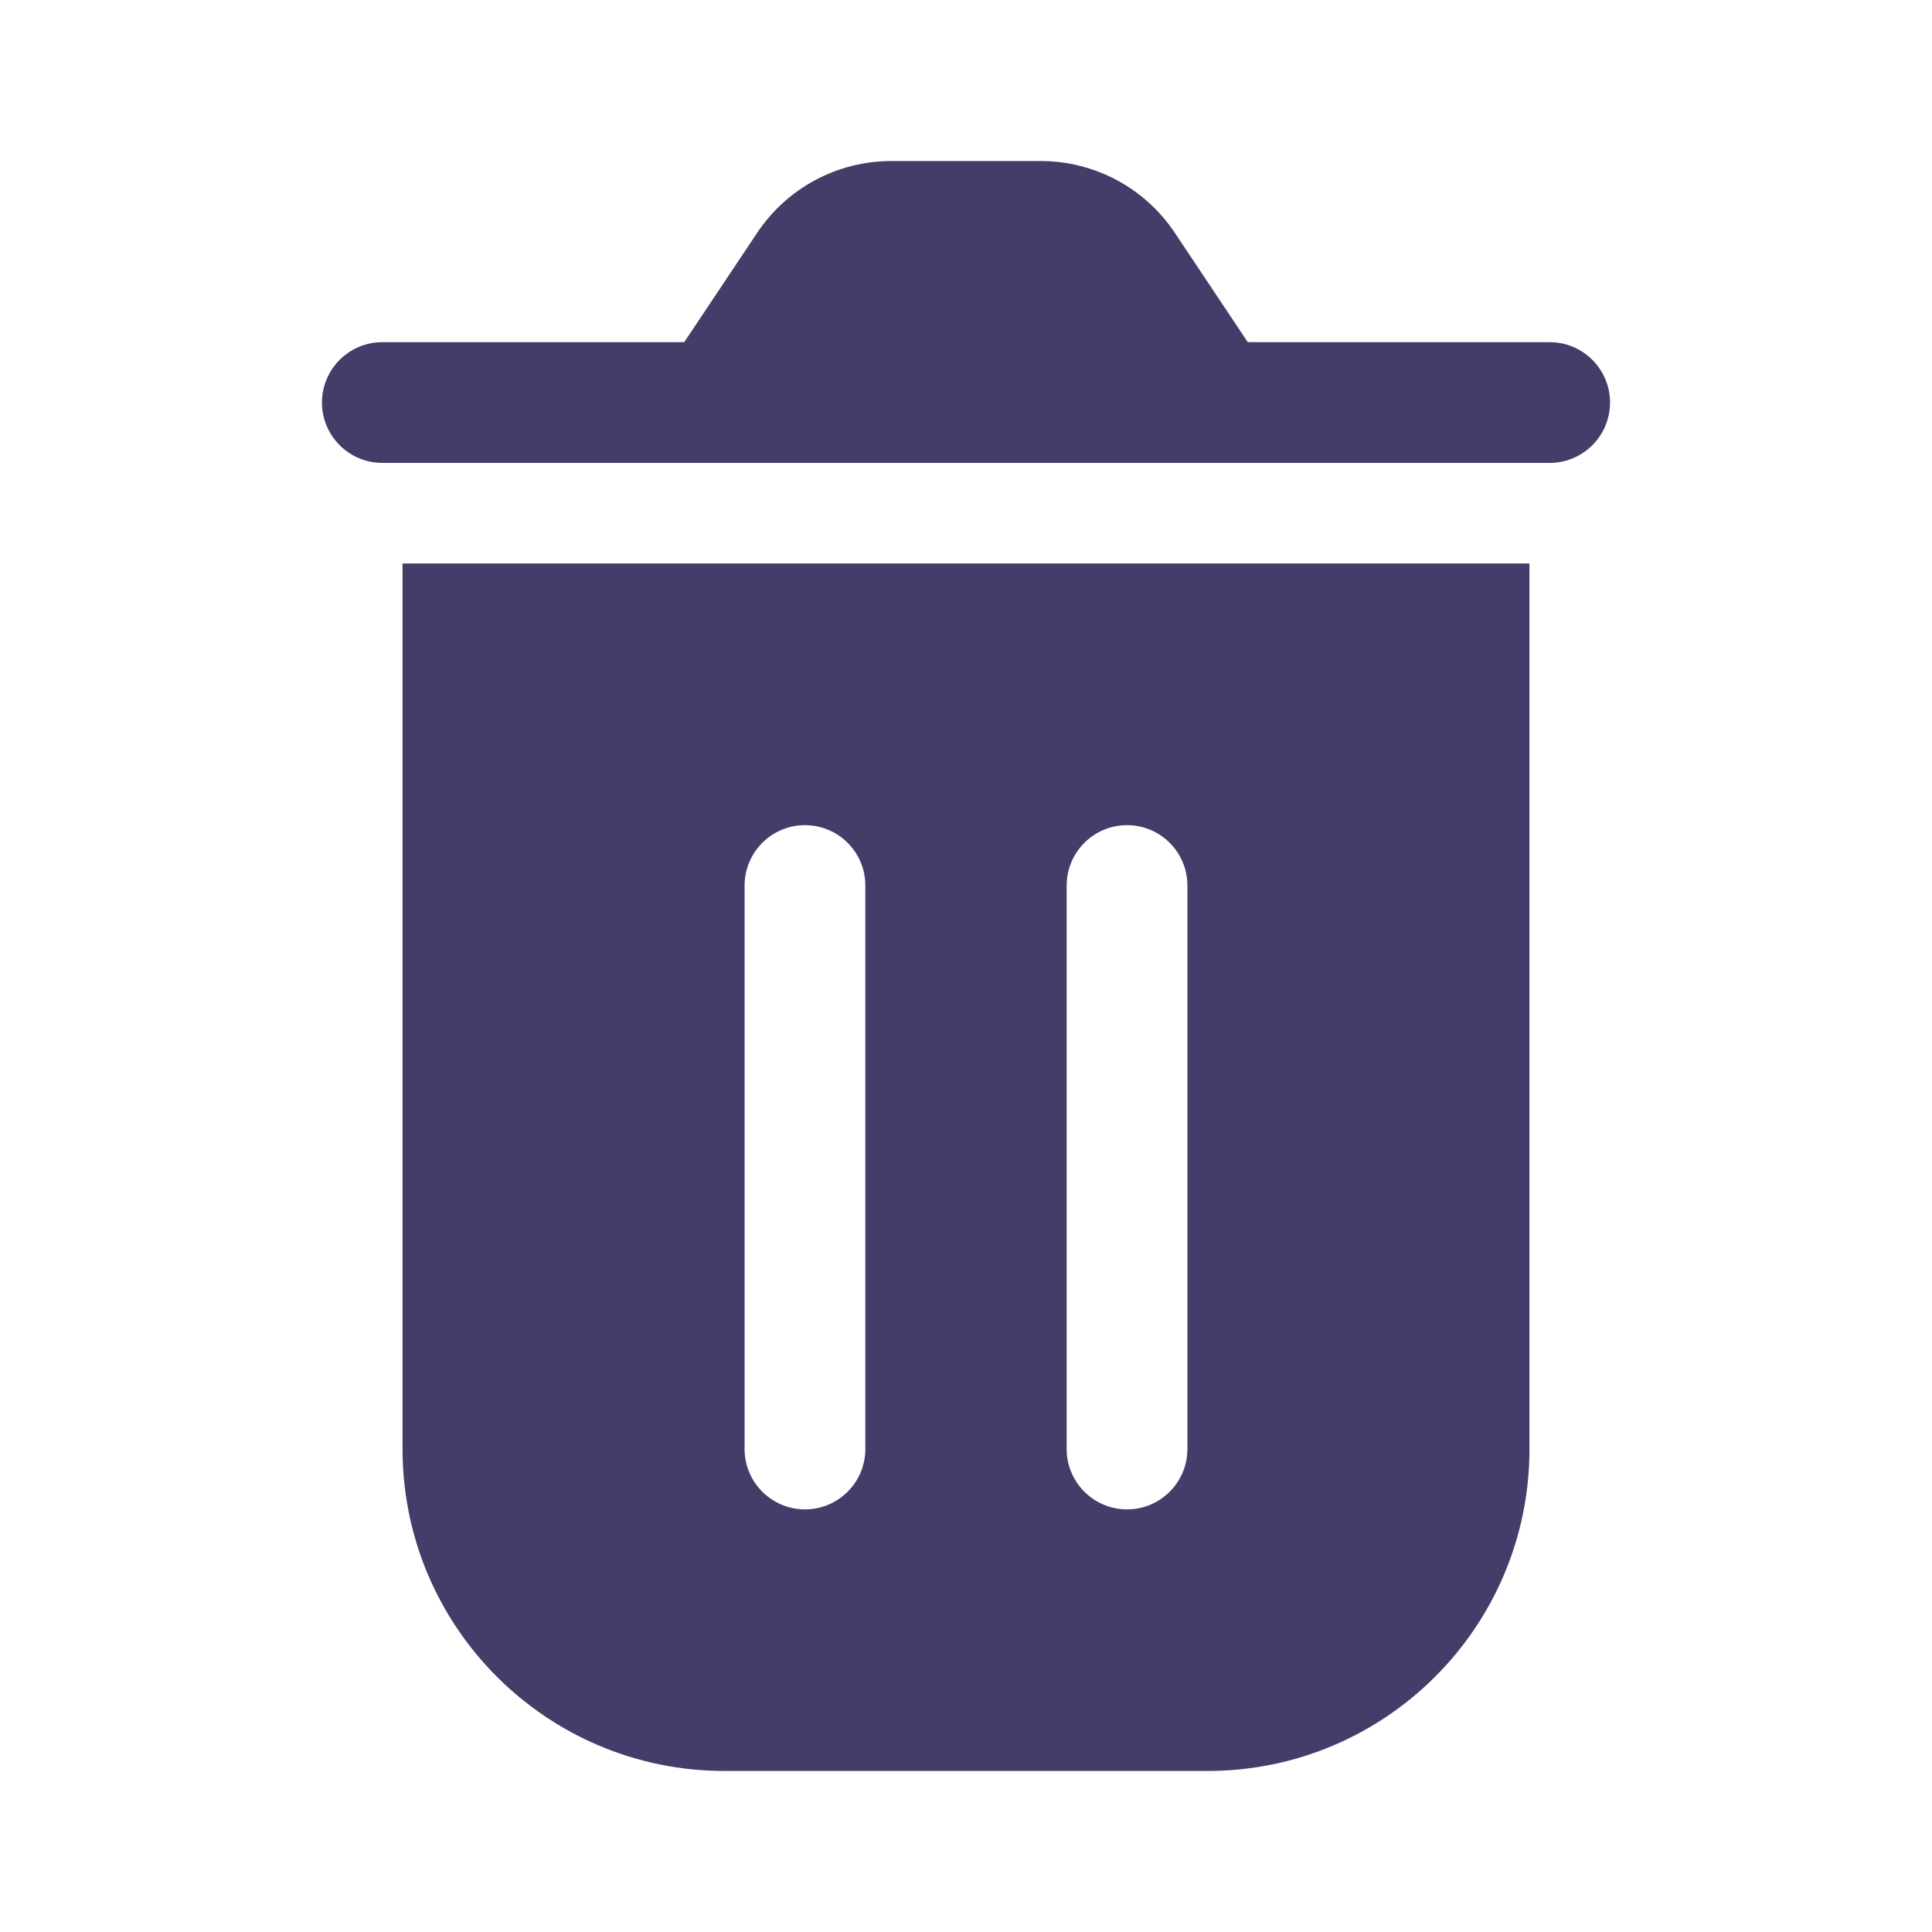 <svg width="20" height="20" viewBox="0 0 20 20" fill="none" xmlns="http://www.w3.org/2000/svg">
<path d="M15.833 5.833V15C15.833 16.841 14.341 18.333 12.5 18.333H7.5C5.659 18.333 4.167 16.841 4.167 15V5.833H15.833ZM8.333 8.542C7.988 8.542 7.708 8.822 7.708 9.167V15C7.708 15.345 7.988 15.625 8.333 15.625C8.678 15.625 8.958 15.345 8.958 15V9.167C8.958 8.822 8.678 8.542 8.333 8.542ZM11.667 8.542C11.322 8.542 11.042 8.822 11.042 9.167V15C11.042 15.345 11.322 15.625 11.667 15.625C12.012 15.625 12.292 15.345 12.292 15V9.167C12.292 8.822 12.012 8.542 11.667 8.542ZM10.774 1.667C11.332 1.667 11.852 1.946 12.161 2.409L12.917 3.542H16.042C16.387 3.542 16.667 3.822 16.667 4.167C16.667 4.512 16.387 4.792 16.042 4.792H3.958C3.613 4.792 3.333 4.512 3.333 4.167C3.333 3.822 3.613 3.542 3.958 3.542H7.083L7.839 2.409C8.148 1.946 8.668 1.667 9.226 1.667H10.774Z" fill="#443D69"/>
</svg>
